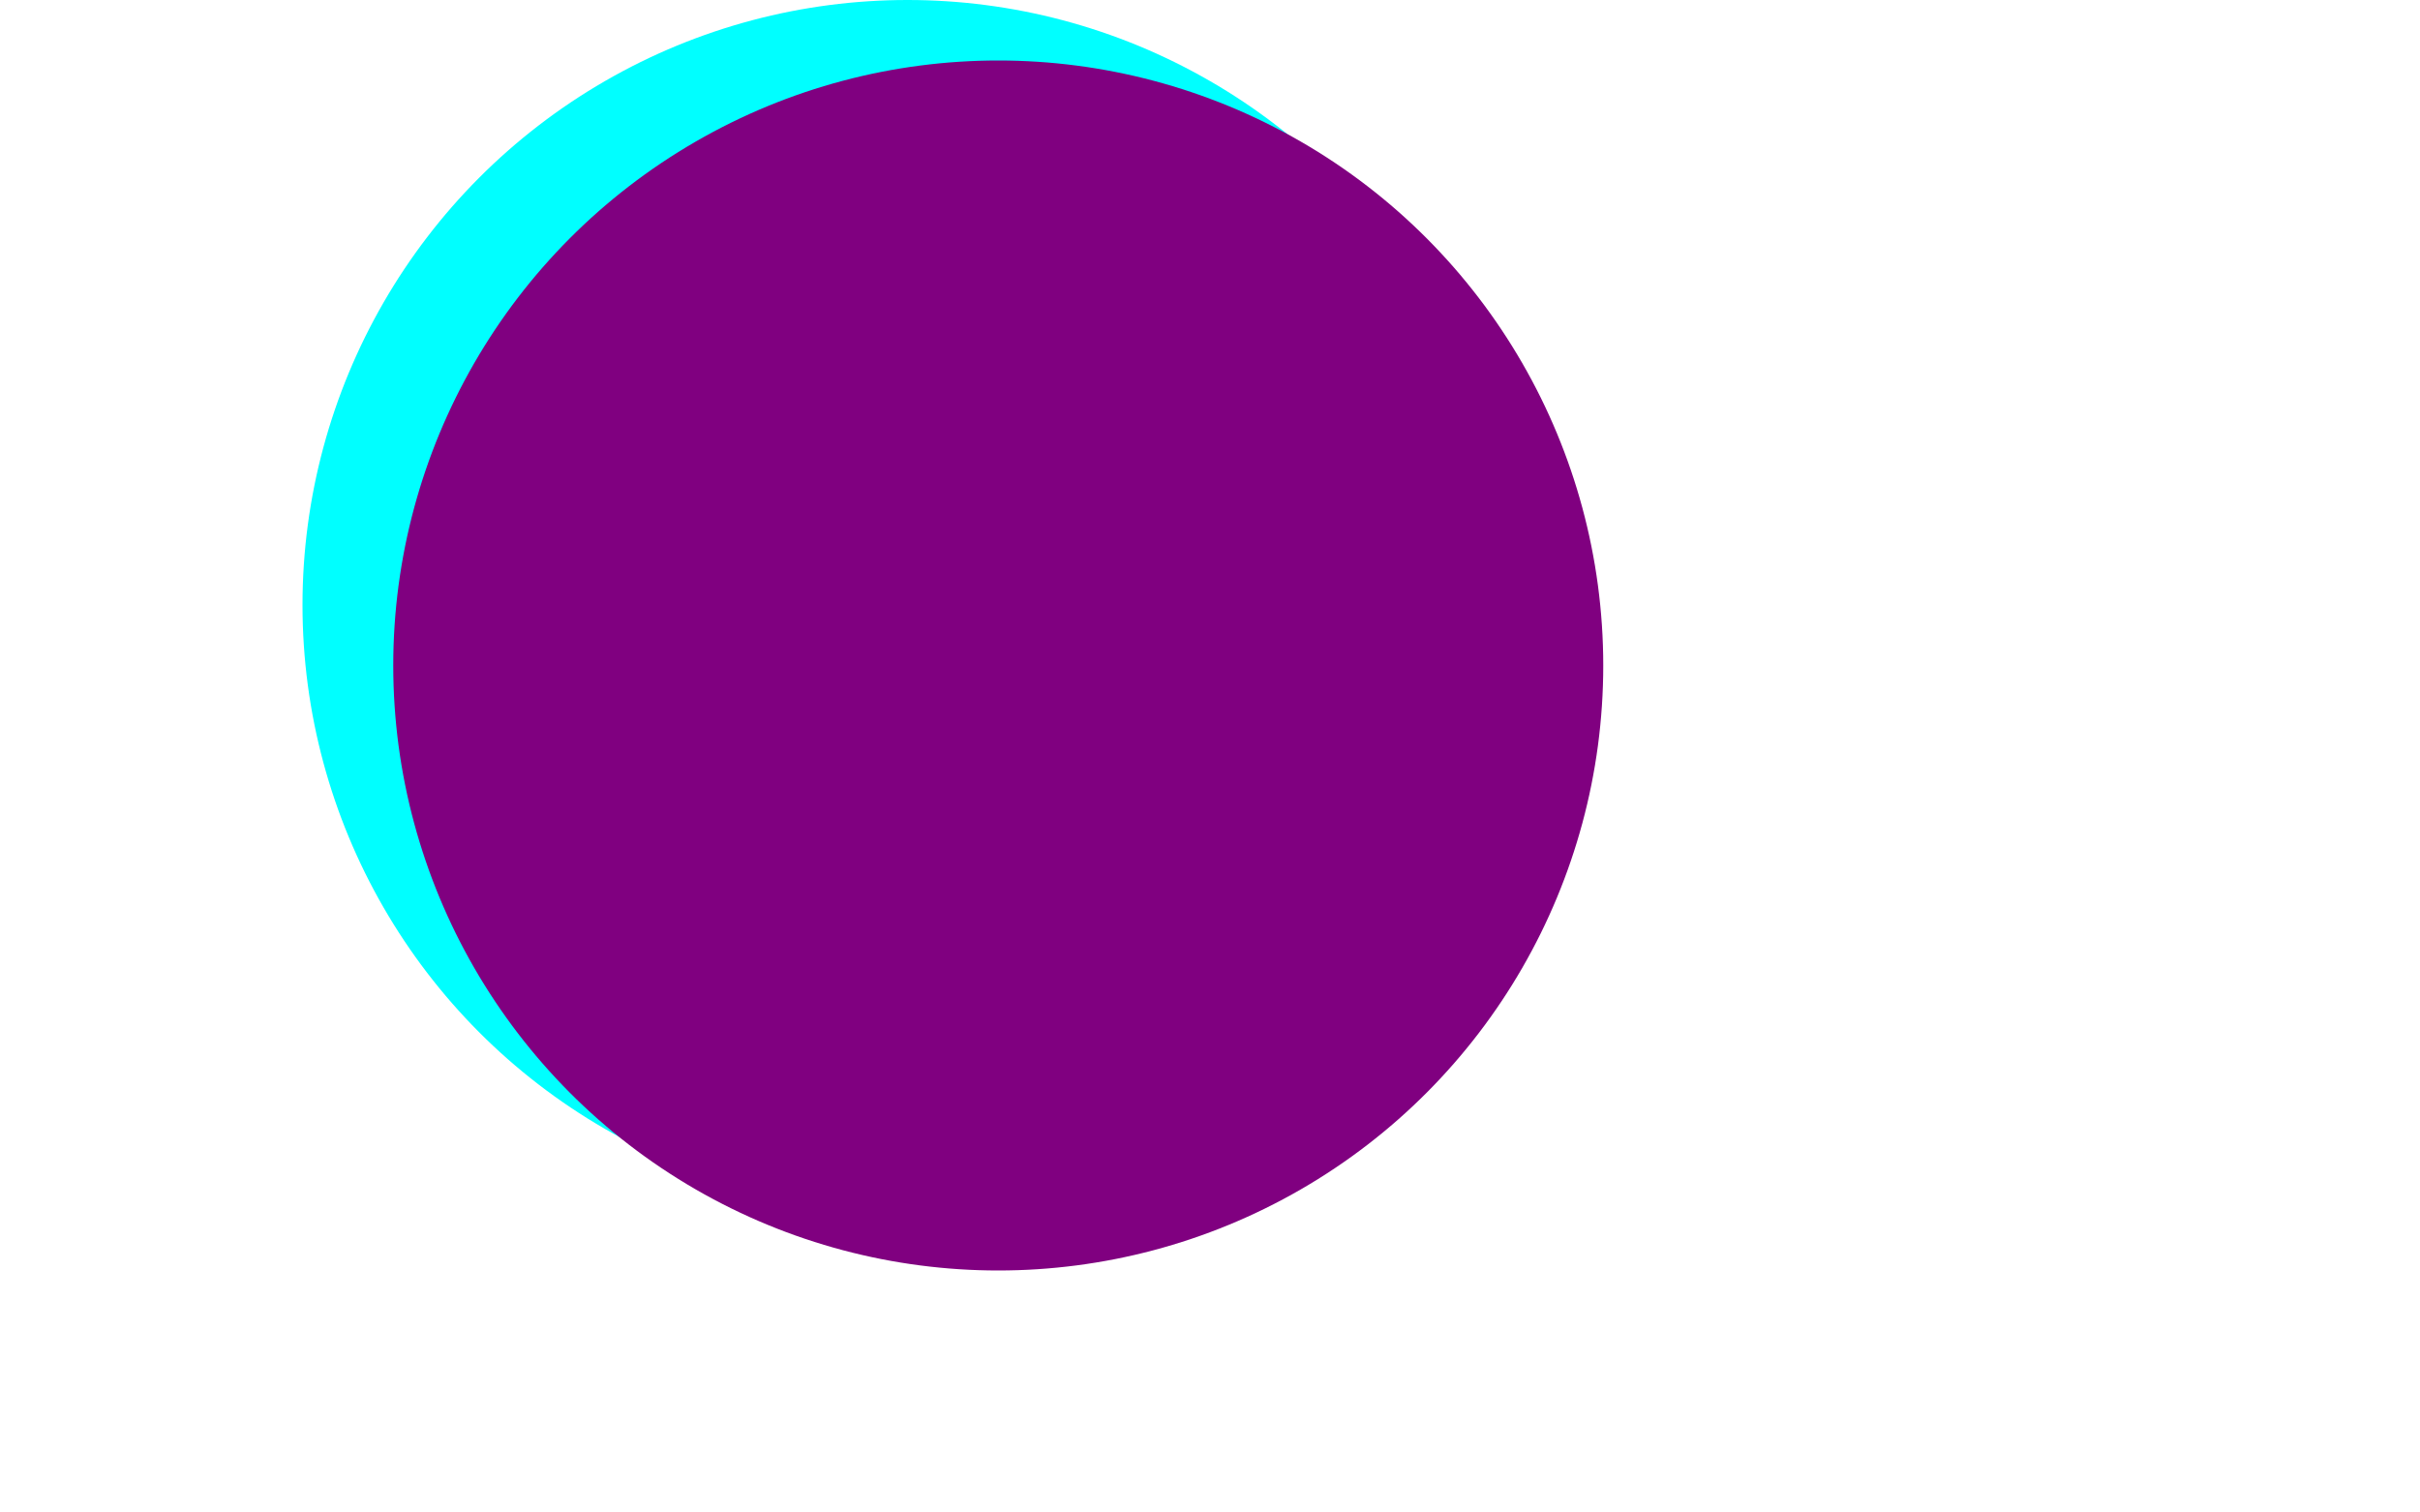 <svg xmlns="http://www.w3.org/2000/svg" width="800" height="500">
  <circle cx="300" cy="200" r="200" fill="cyan" />
  <circle transform="translate(30,20)" cx="300" cy="200" r="200" fill="purple" />
</svg>

